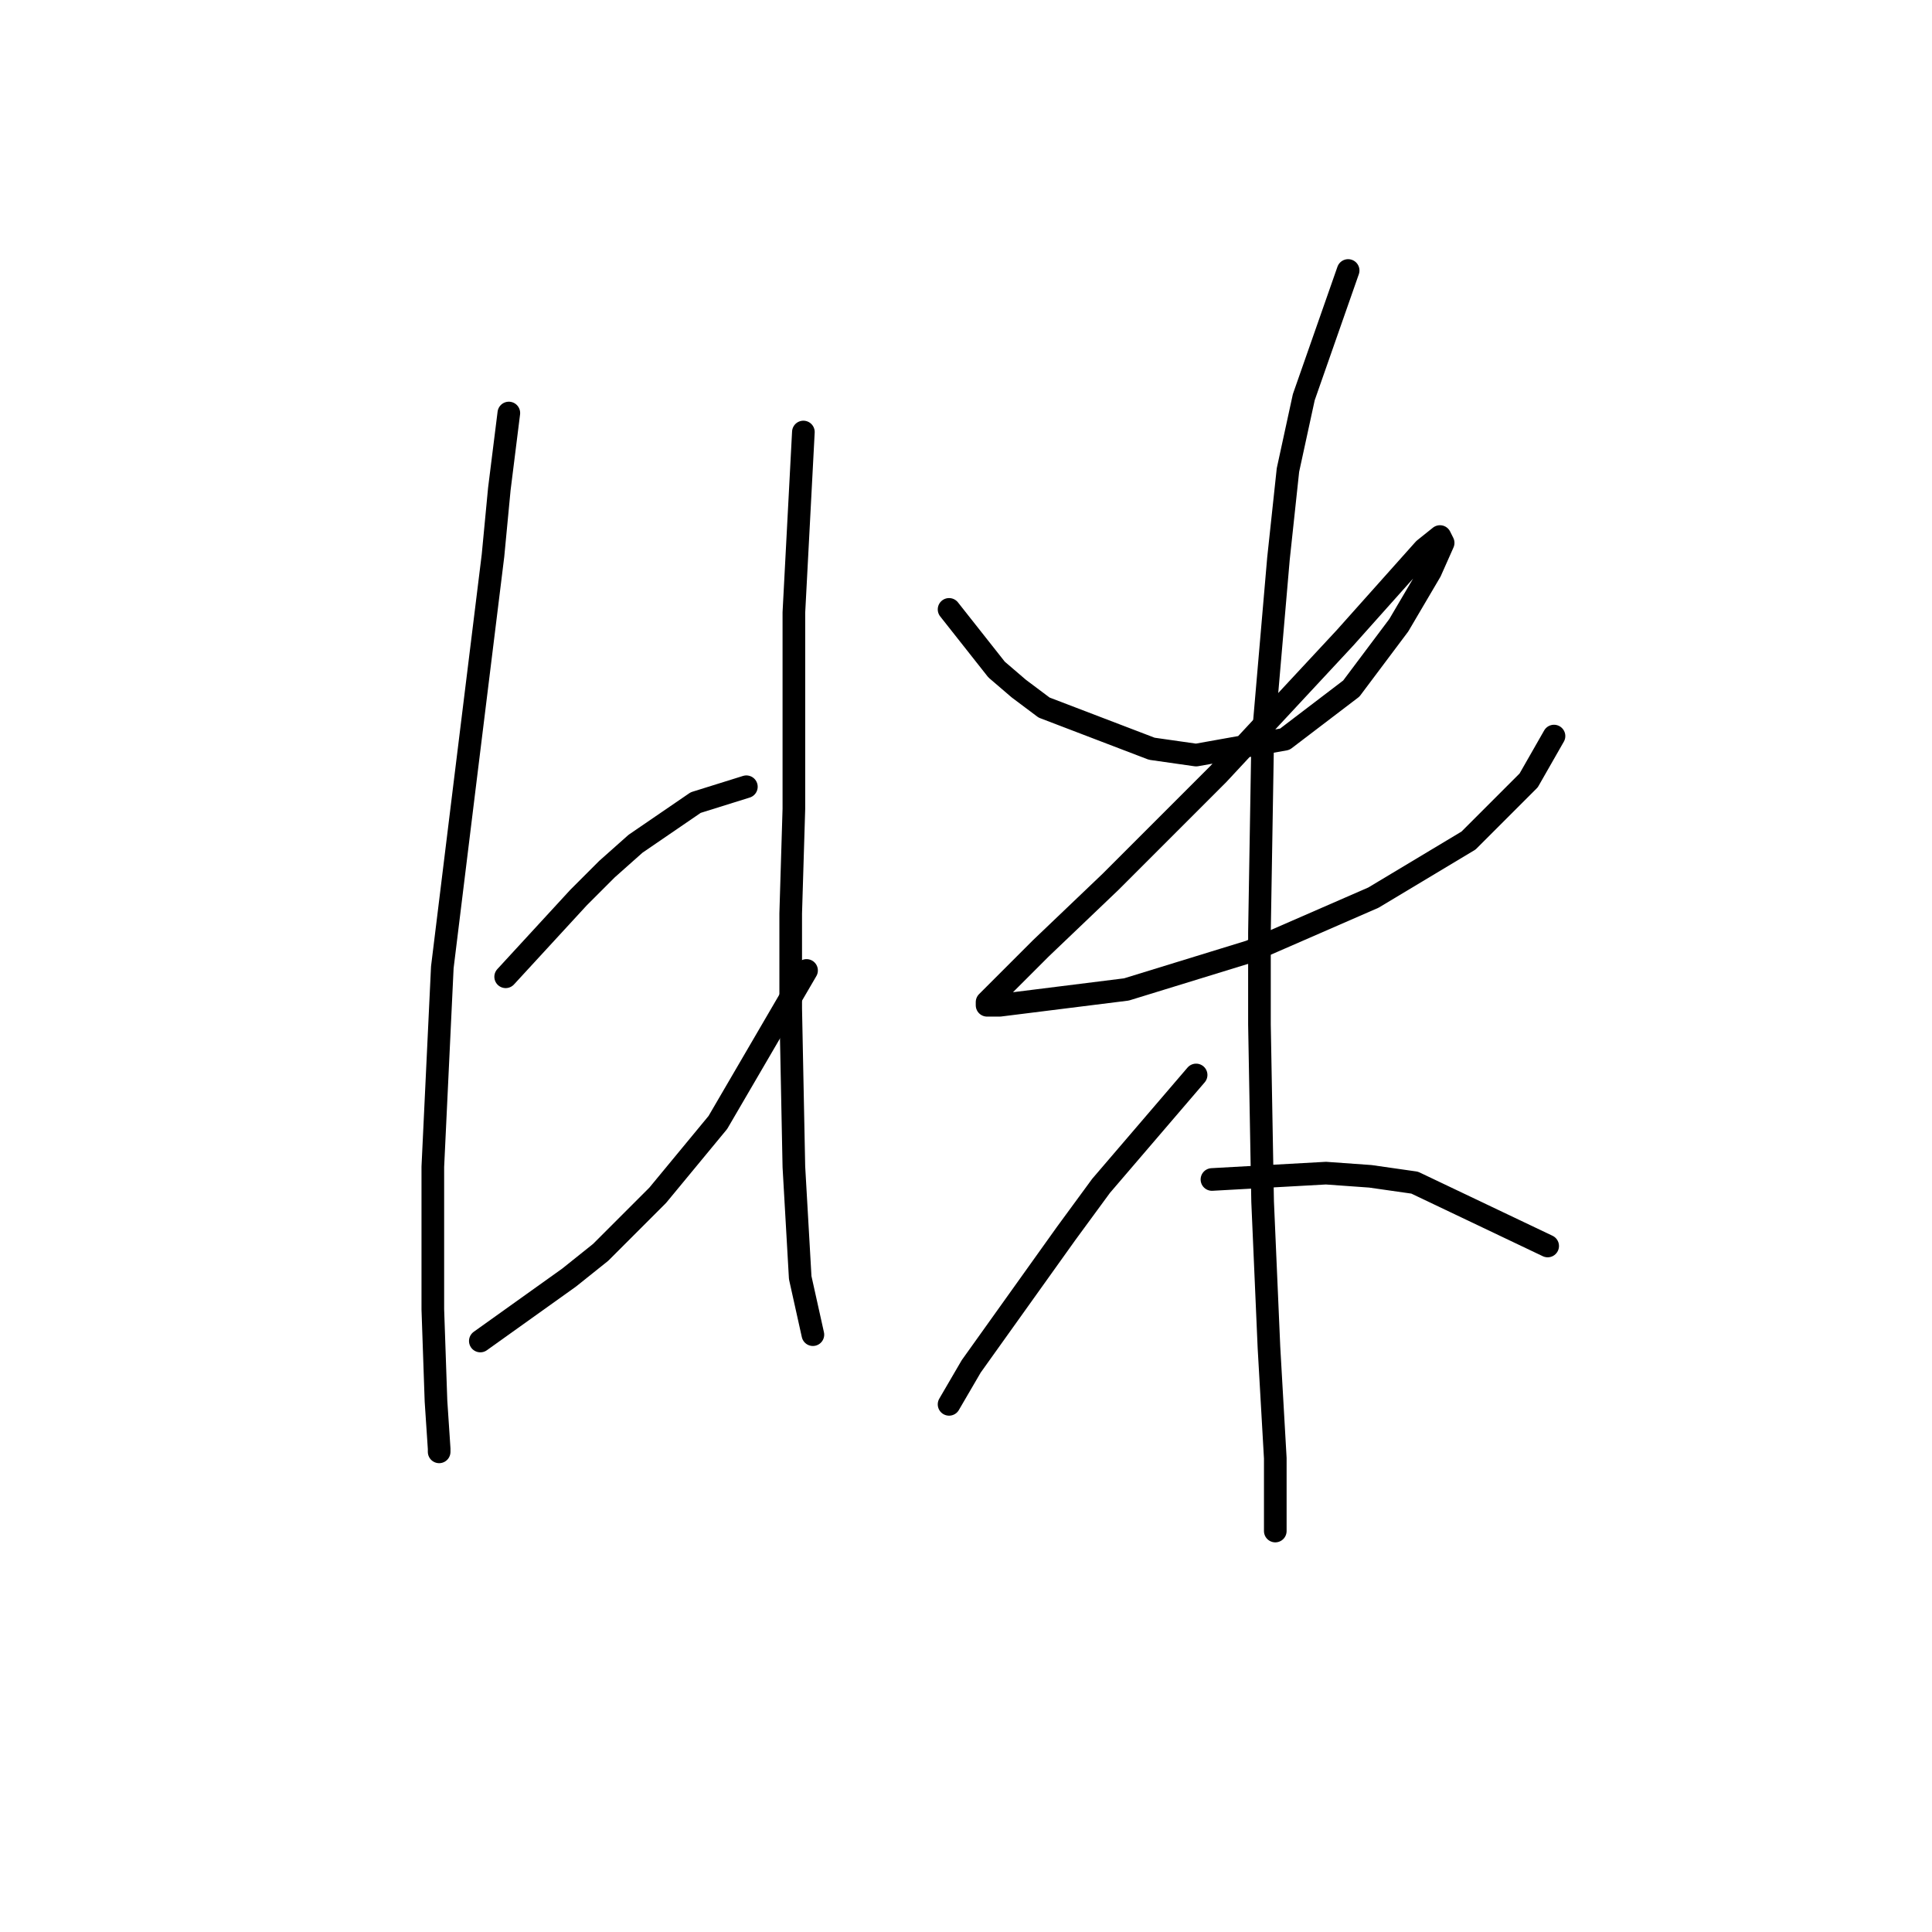 <?xml version="1.0" standalone="no"?>
    <svg width="256" height="256" xmlns="http://www.w3.org/2000/svg" version="1.1">
    <polyline stroke="black" stroke-width="3" stroke-linecap="round" fill="transparent" stroke-linejoin="round" points="67.423 54.727 66.164 64.799 65.325 73.612 61.548 104.248 58.61 128.169 57.351 154.608 57.351 173.493 57.771 185.663 58.19 191.958 58.19 192.378 58.19 192.378 " />
        <polyline stroke="black" stroke-width="3" stroke-linecap="round" fill="transparent" stroke-linejoin="round" points="67.003 129.428 76.656 118.936 80.433 115.159 84.21 111.802 92.183 106.346 98.898 104.248 98.898 104.248 " />
        <polyline stroke="black" stroke-width="3" stroke-linecap="round" fill="transparent" stroke-linejoin="round" points="63.646 177.69 75.397 169.296 79.593 165.939 83.37 162.162 87.147 158.385 95.121 148.733 106.872 128.589 106.872 128.589 " />
        <polyline stroke="black" stroke-width="3" stroke-linecap="round" fill="transparent" stroke-linejoin="round" points="106.452 57.245 105.193 81.166 105.193 94.176 105.193 107.186 104.773 121.035 104.773 133.625 105.193 154.608 106.032 169.296 107.711 176.85 107.711 176.85 " />
        <polyline stroke="black" stroke-width="3" stroke-linecap="round" fill="transparent" stroke-linejoin="round" points="125.757 80.747 132.052 88.72 134.989 91.238 138.347 93.756 152.615 99.212 158.491 100.051 170.241 97.953 179.054 91.238 185.349 82.845 189.546 75.711 191.225 71.934 190.805 71.094 188.707 72.773 178.215 84.524 161.428 102.569 147.16 116.838 137.927 125.651 132.891 130.687 130.793 132.785 130.793 133.205 132.471 133.205 149.258 131.107 165.625 126.071 181.992 118.936 194.582 111.382 202.556 103.409 205.913 97.533 205.913 97.533 " />
        <polyline stroke="black" stroke-width="3" stroke-linecap="round" fill="transparent" stroke-linejoin="round" points="178.635 35.842 172.759 52.629 170.661 62.281 169.402 74.032 167.304 98.373 166.884 123.553 166.884 135.723 167.304 159.224 168.143 178.529 168.982 193.217 168.982 200.771 168.982 202.87 168.982 202.87 " />
        <polyline stroke="black" stroke-width="3" stroke-linecap="round" fill="transparent" stroke-linejoin="round" points="158.491 142.438 145.901 157.126 141.284 163.421 128.694 181.047 125.757 186.083 125.757 186.083 " />
        <polyline stroke="black" stroke-width="3" stroke-linecap="round" fill="transparent" stroke-linejoin="round" points="160.589 156.287 175.697 155.447 181.572 155.867 187.448 156.706 205.074 165.1 205.074 165.1 " />
        </svg>